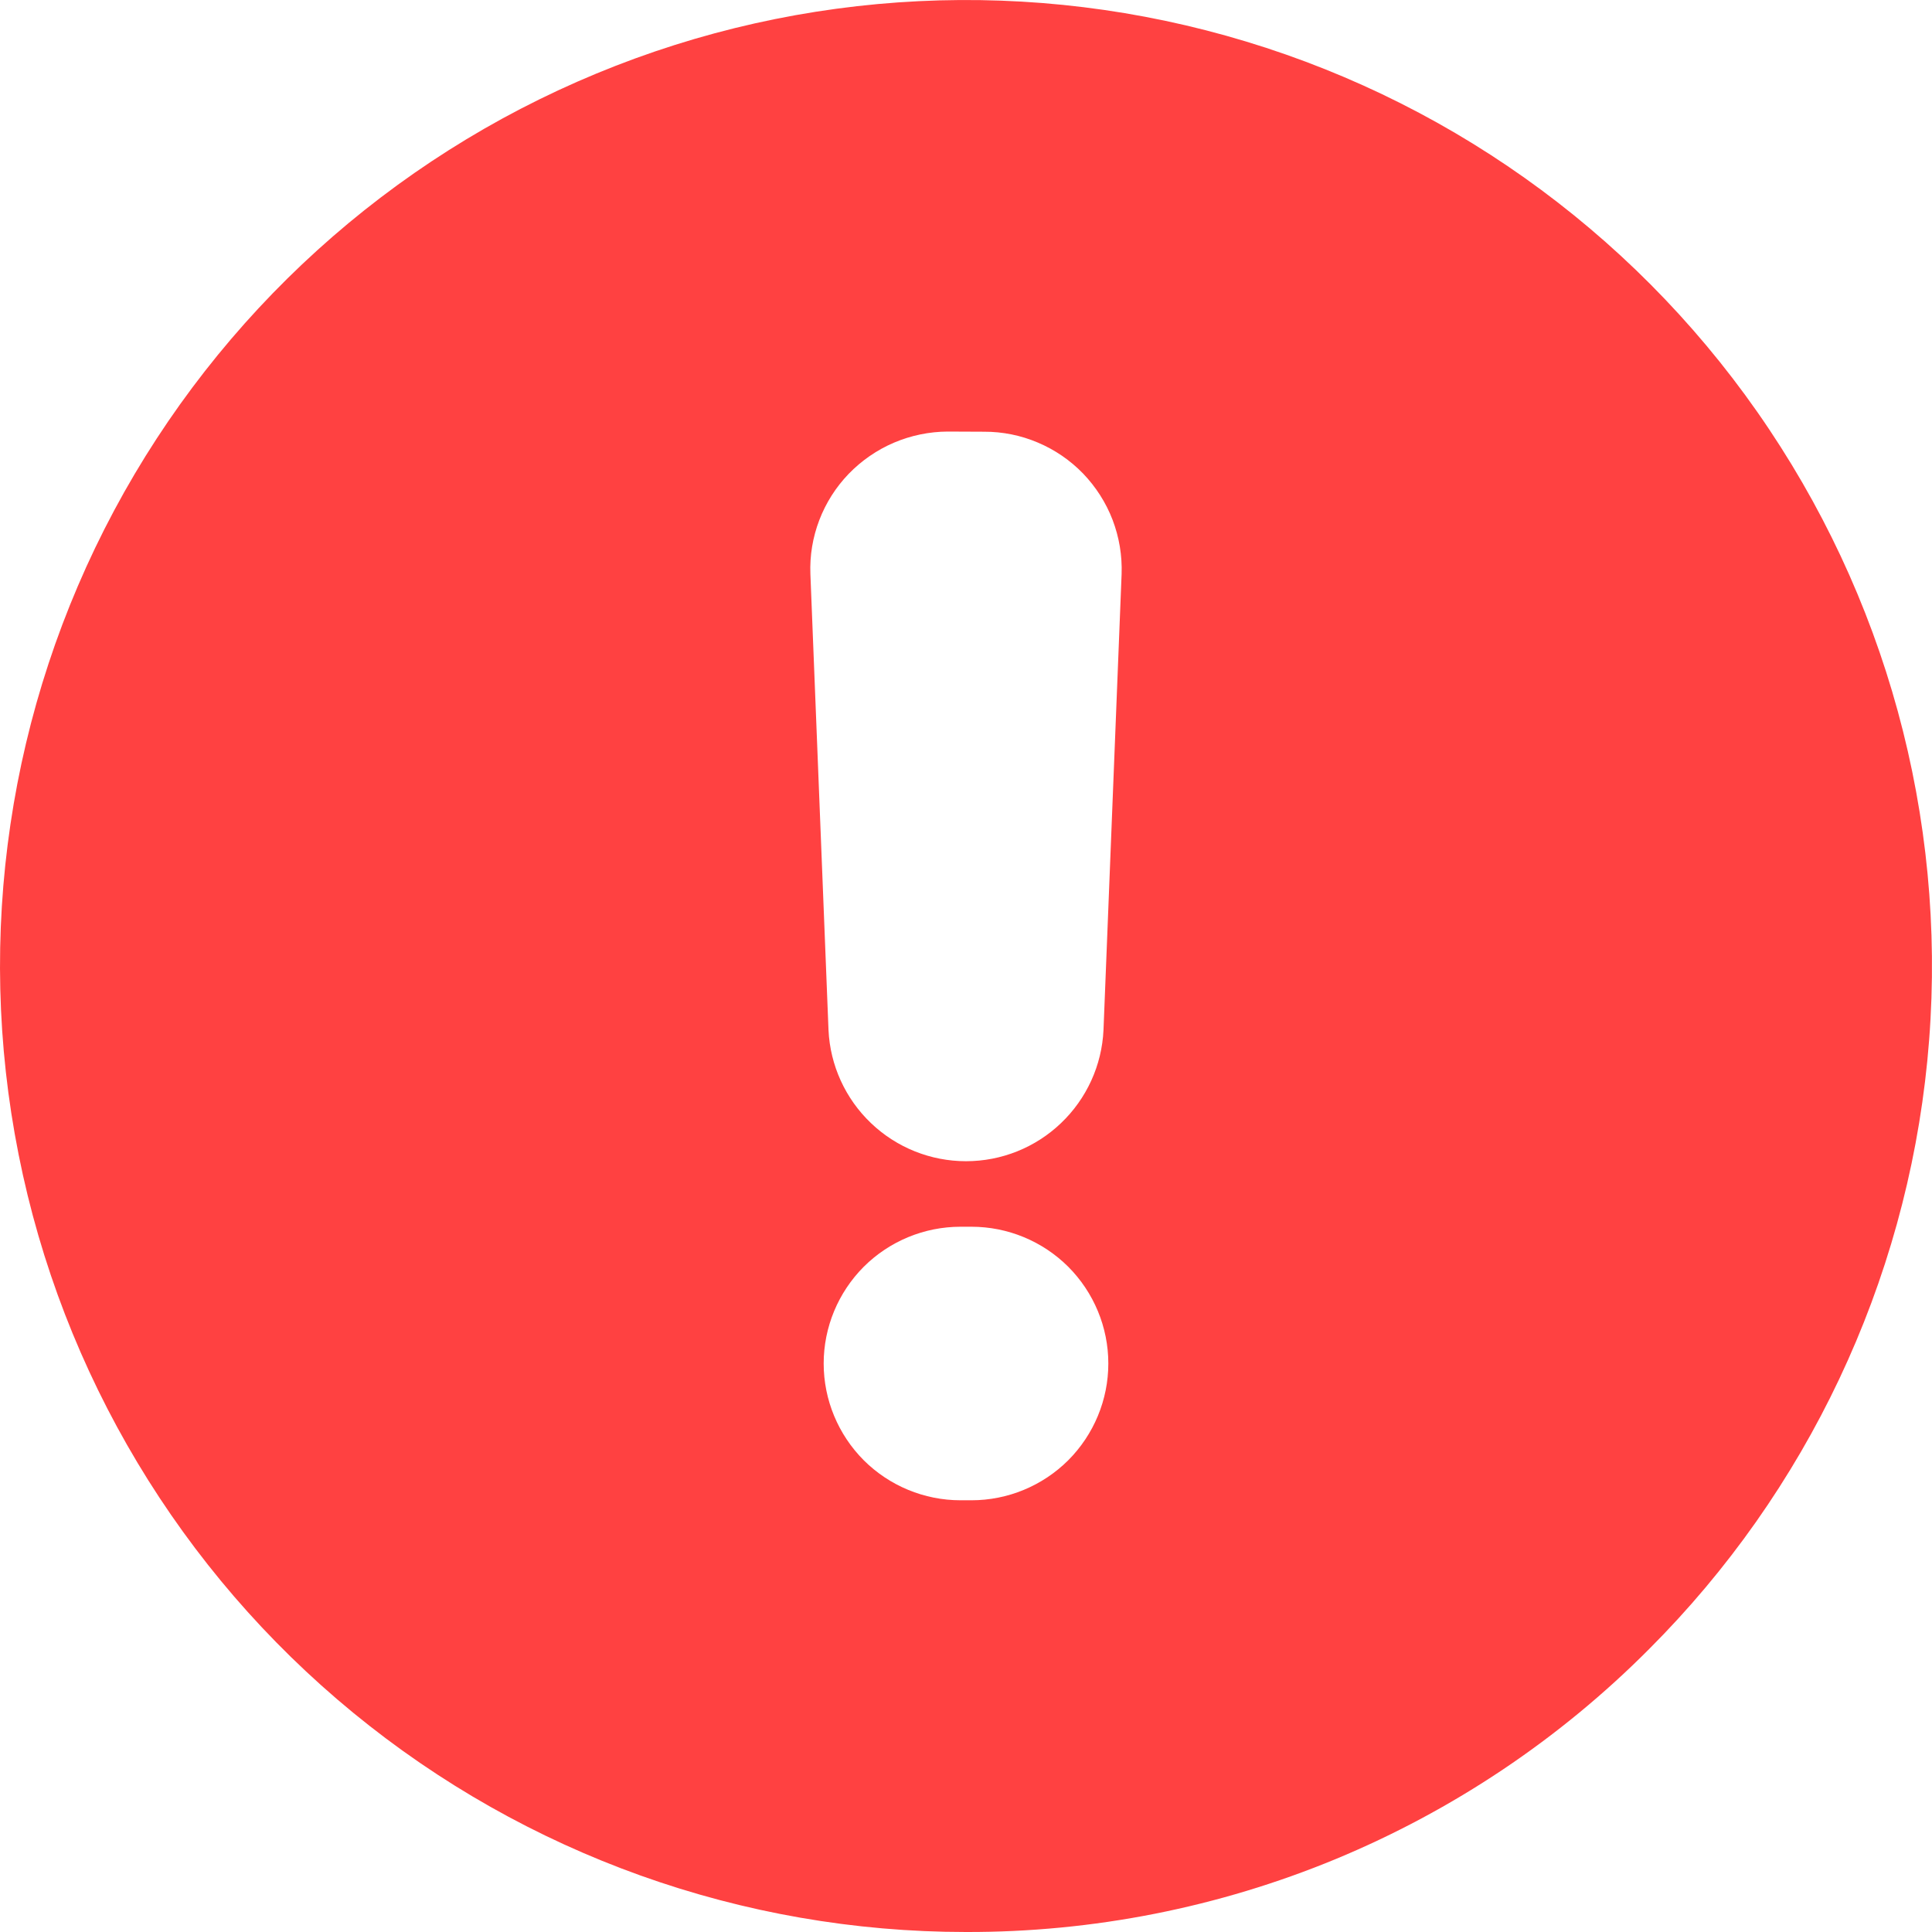 <svg width="24" height="24" viewBox="0 0 24 24" fill="none" xmlns="http://www.w3.org/2000/svg">
<path d="M12 24C9.223 24 6.533 23.037 4.387 21.276C2.241 19.515 0.772 17.064 0.231 14.341C-0.311 11.618 0.108 8.792 1.417 6.343C2.726 3.895 4.843 1.976 7.408 0.914C9.973 -0.149 12.826 -0.289 15.483 0.517C18.14 1.322 20.435 3.024 21.977 5.333C23.52 7.641 24.214 10.413 23.942 13.176C23.67 15.938 22.449 18.521 20.486 20.485C19.374 21.603 18.051 22.489 16.595 23.093C15.138 23.696 13.576 24.004 12 24ZM11.932 15.239C11.482 15.239 11.049 15.418 10.73 15.736C10.412 16.055 10.232 16.487 10.232 16.938C10.232 17.389 10.412 17.821 10.73 18.14C11.049 18.458 11.482 18.637 11.932 18.637H12.068C12.518 18.637 12.951 18.458 13.27 18.14C13.588 17.821 13.768 17.389 13.768 16.938C13.768 16.487 13.588 16.055 13.27 15.736C12.951 15.418 12.518 15.239 12.068 15.239H11.932ZM11.774 5.361C11.544 5.362 11.317 5.409 11.105 5.499C10.894 5.589 10.703 5.721 10.543 5.886C10.384 6.051 10.26 6.246 10.178 6.46C10.096 6.674 10.058 6.902 10.067 7.131L10.292 12.795C10.312 13.234 10.502 13.649 10.82 13.952C11.138 14.256 11.561 14.425 12 14.425C12.44 14.425 12.862 14.256 13.18 13.952C13.498 13.649 13.688 13.234 13.708 12.795L13.933 7.131C13.941 6.902 13.903 6.673 13.821 6.458C13.739 6.244 13.614 6.049 13.455 5.883C13.295 5.718 13.104 5.587 12.893 5.498C12.682 5.408 12.454 5.362 12.225 5.363L11.774 5.361Z" fill="#FF4141"/>
</svg>
